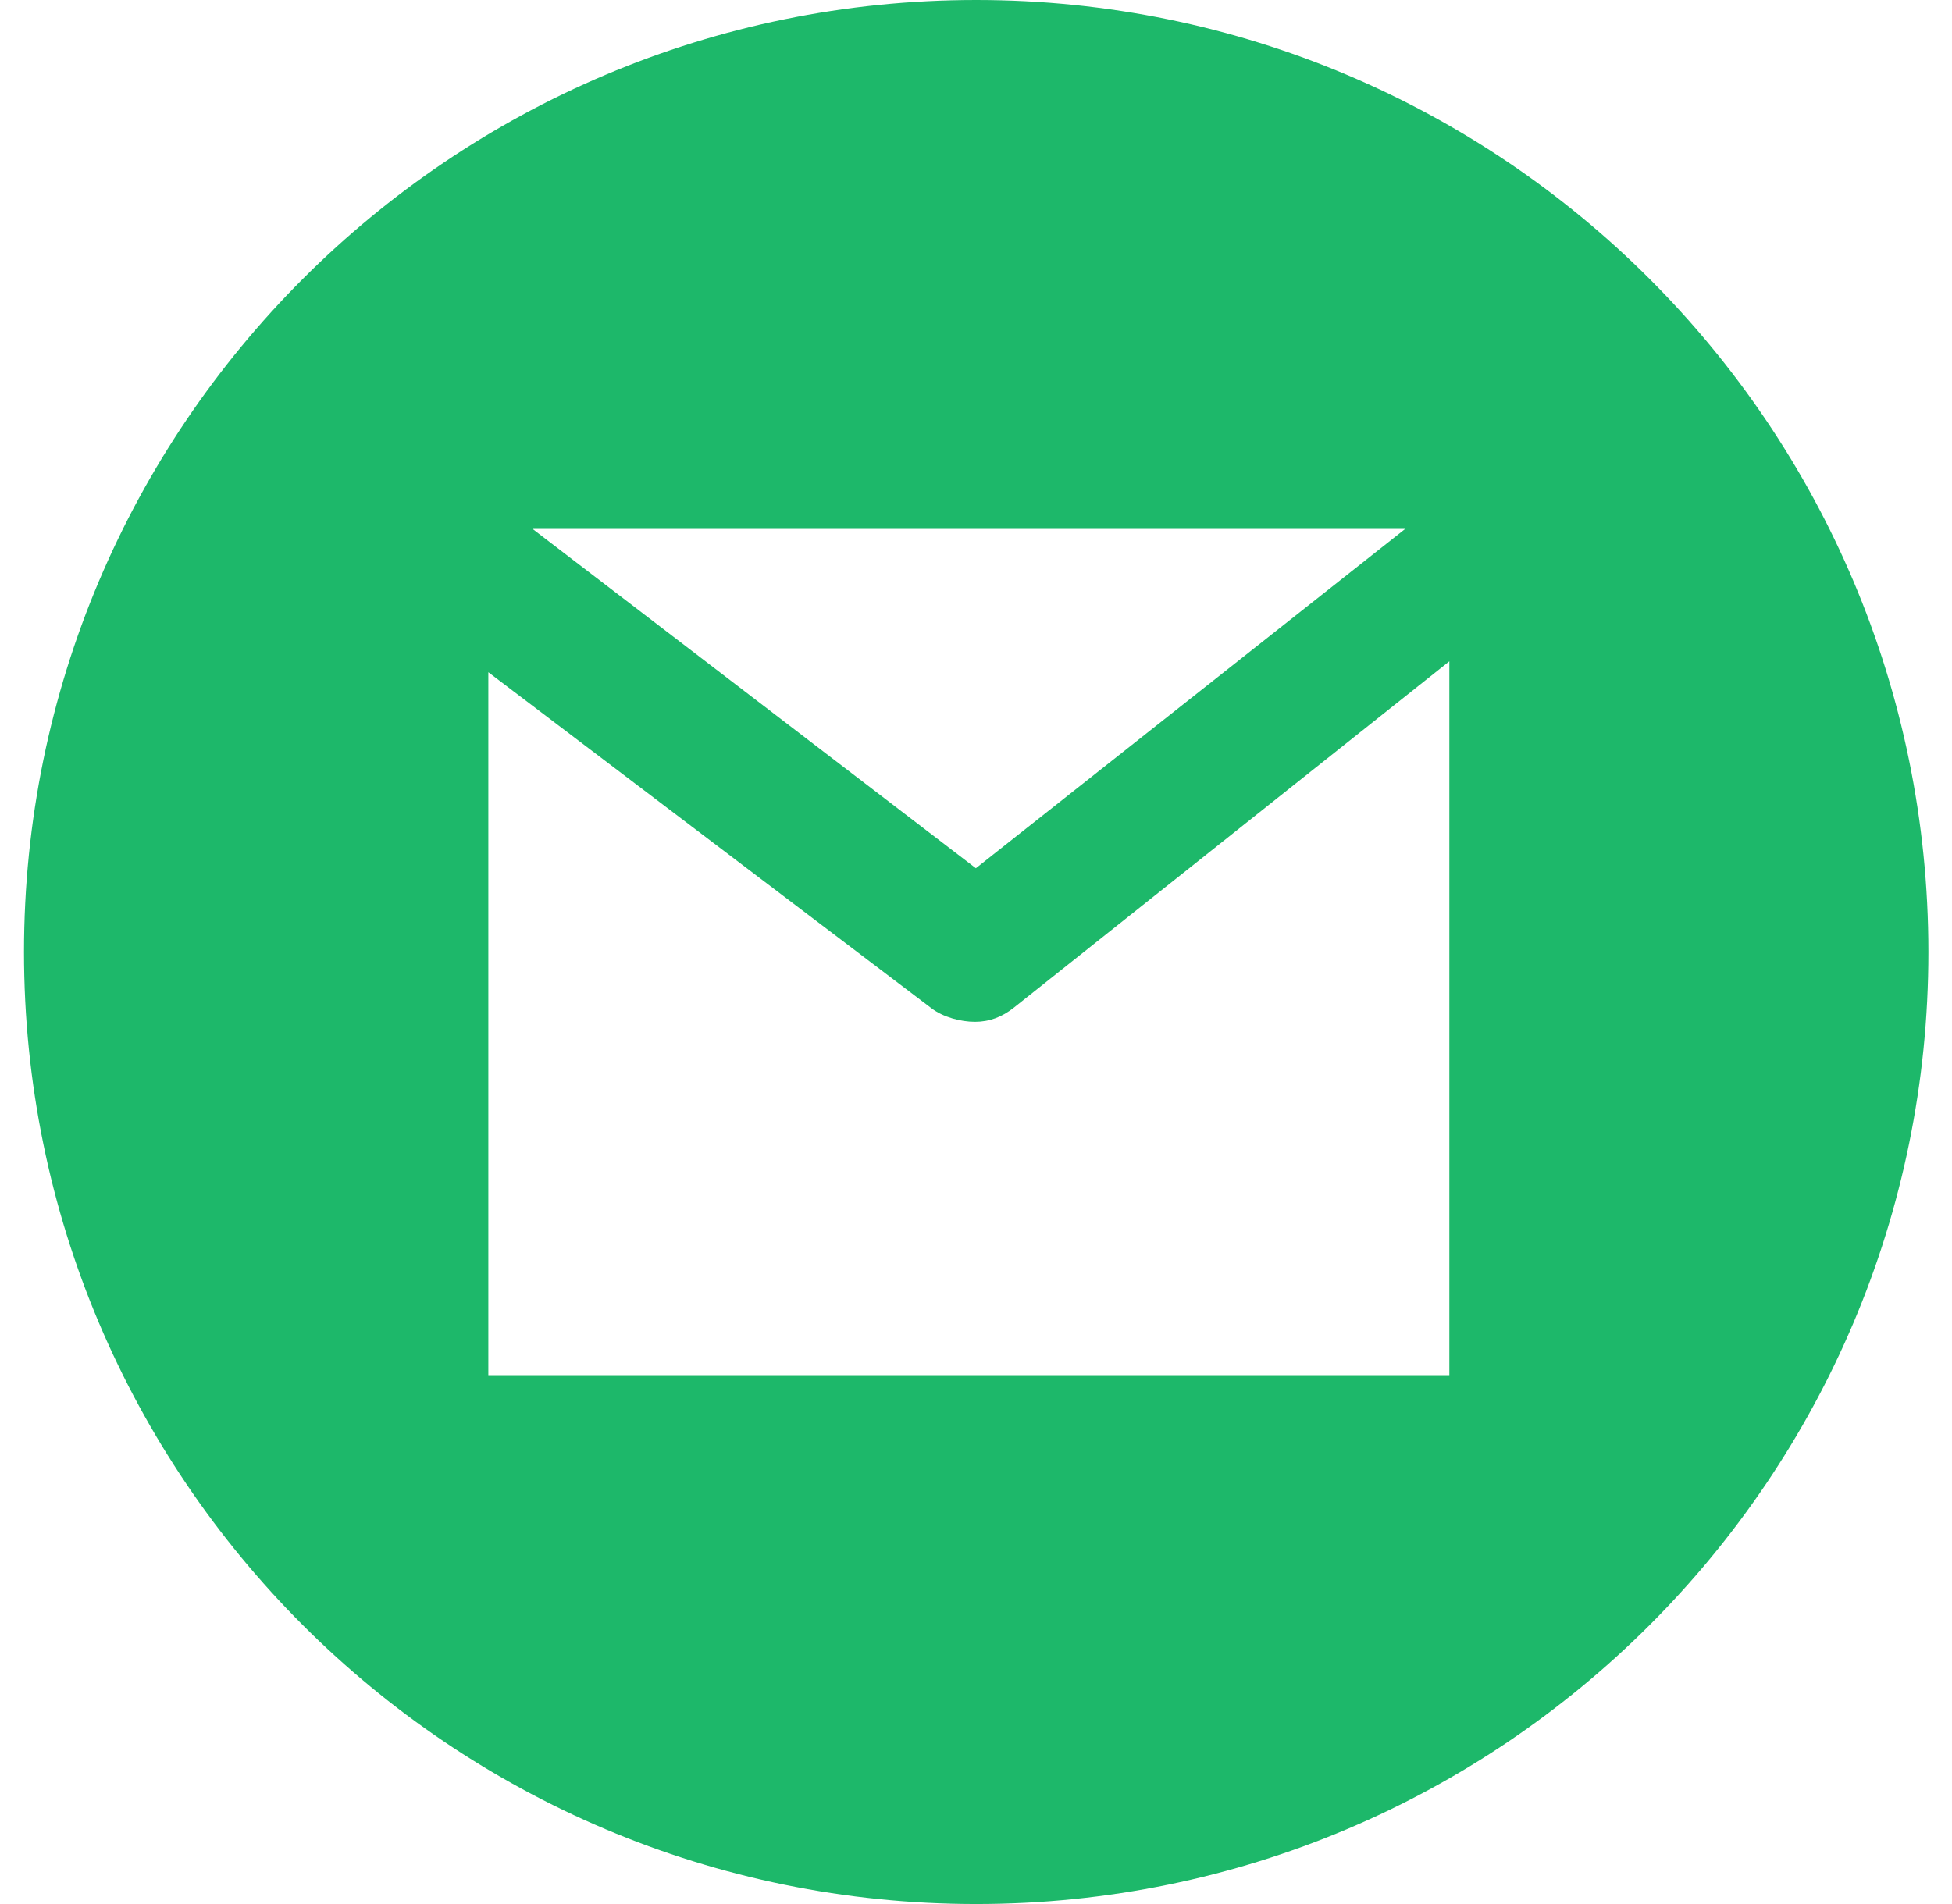 <svg width="41" height="40" viewBox="0 0 41 40" fill="none" xmlns="http://www.w3.org/2000/svg">
<path d="M20.504 0C9.458 0 0.504 8.954 0.504 20C0.504 31.046 9.458 40 20.504 40C31.55 40 40.504 31.046 40.504 20C40.504 8.954 31.55 0 20.504 0ZM29.515 11.111L20.497 18.24L11.185 11.111H29.515ZM30.442 28.889H10.257V14.122L19.561 21.179C19.811 21.37 20.18 21.466 20.478 21.466C20.782 21.466 21.047 21.366 21.299 21.166L30.442 13.893V28.889Z" fill="#1DB86A"/>
</svg>

